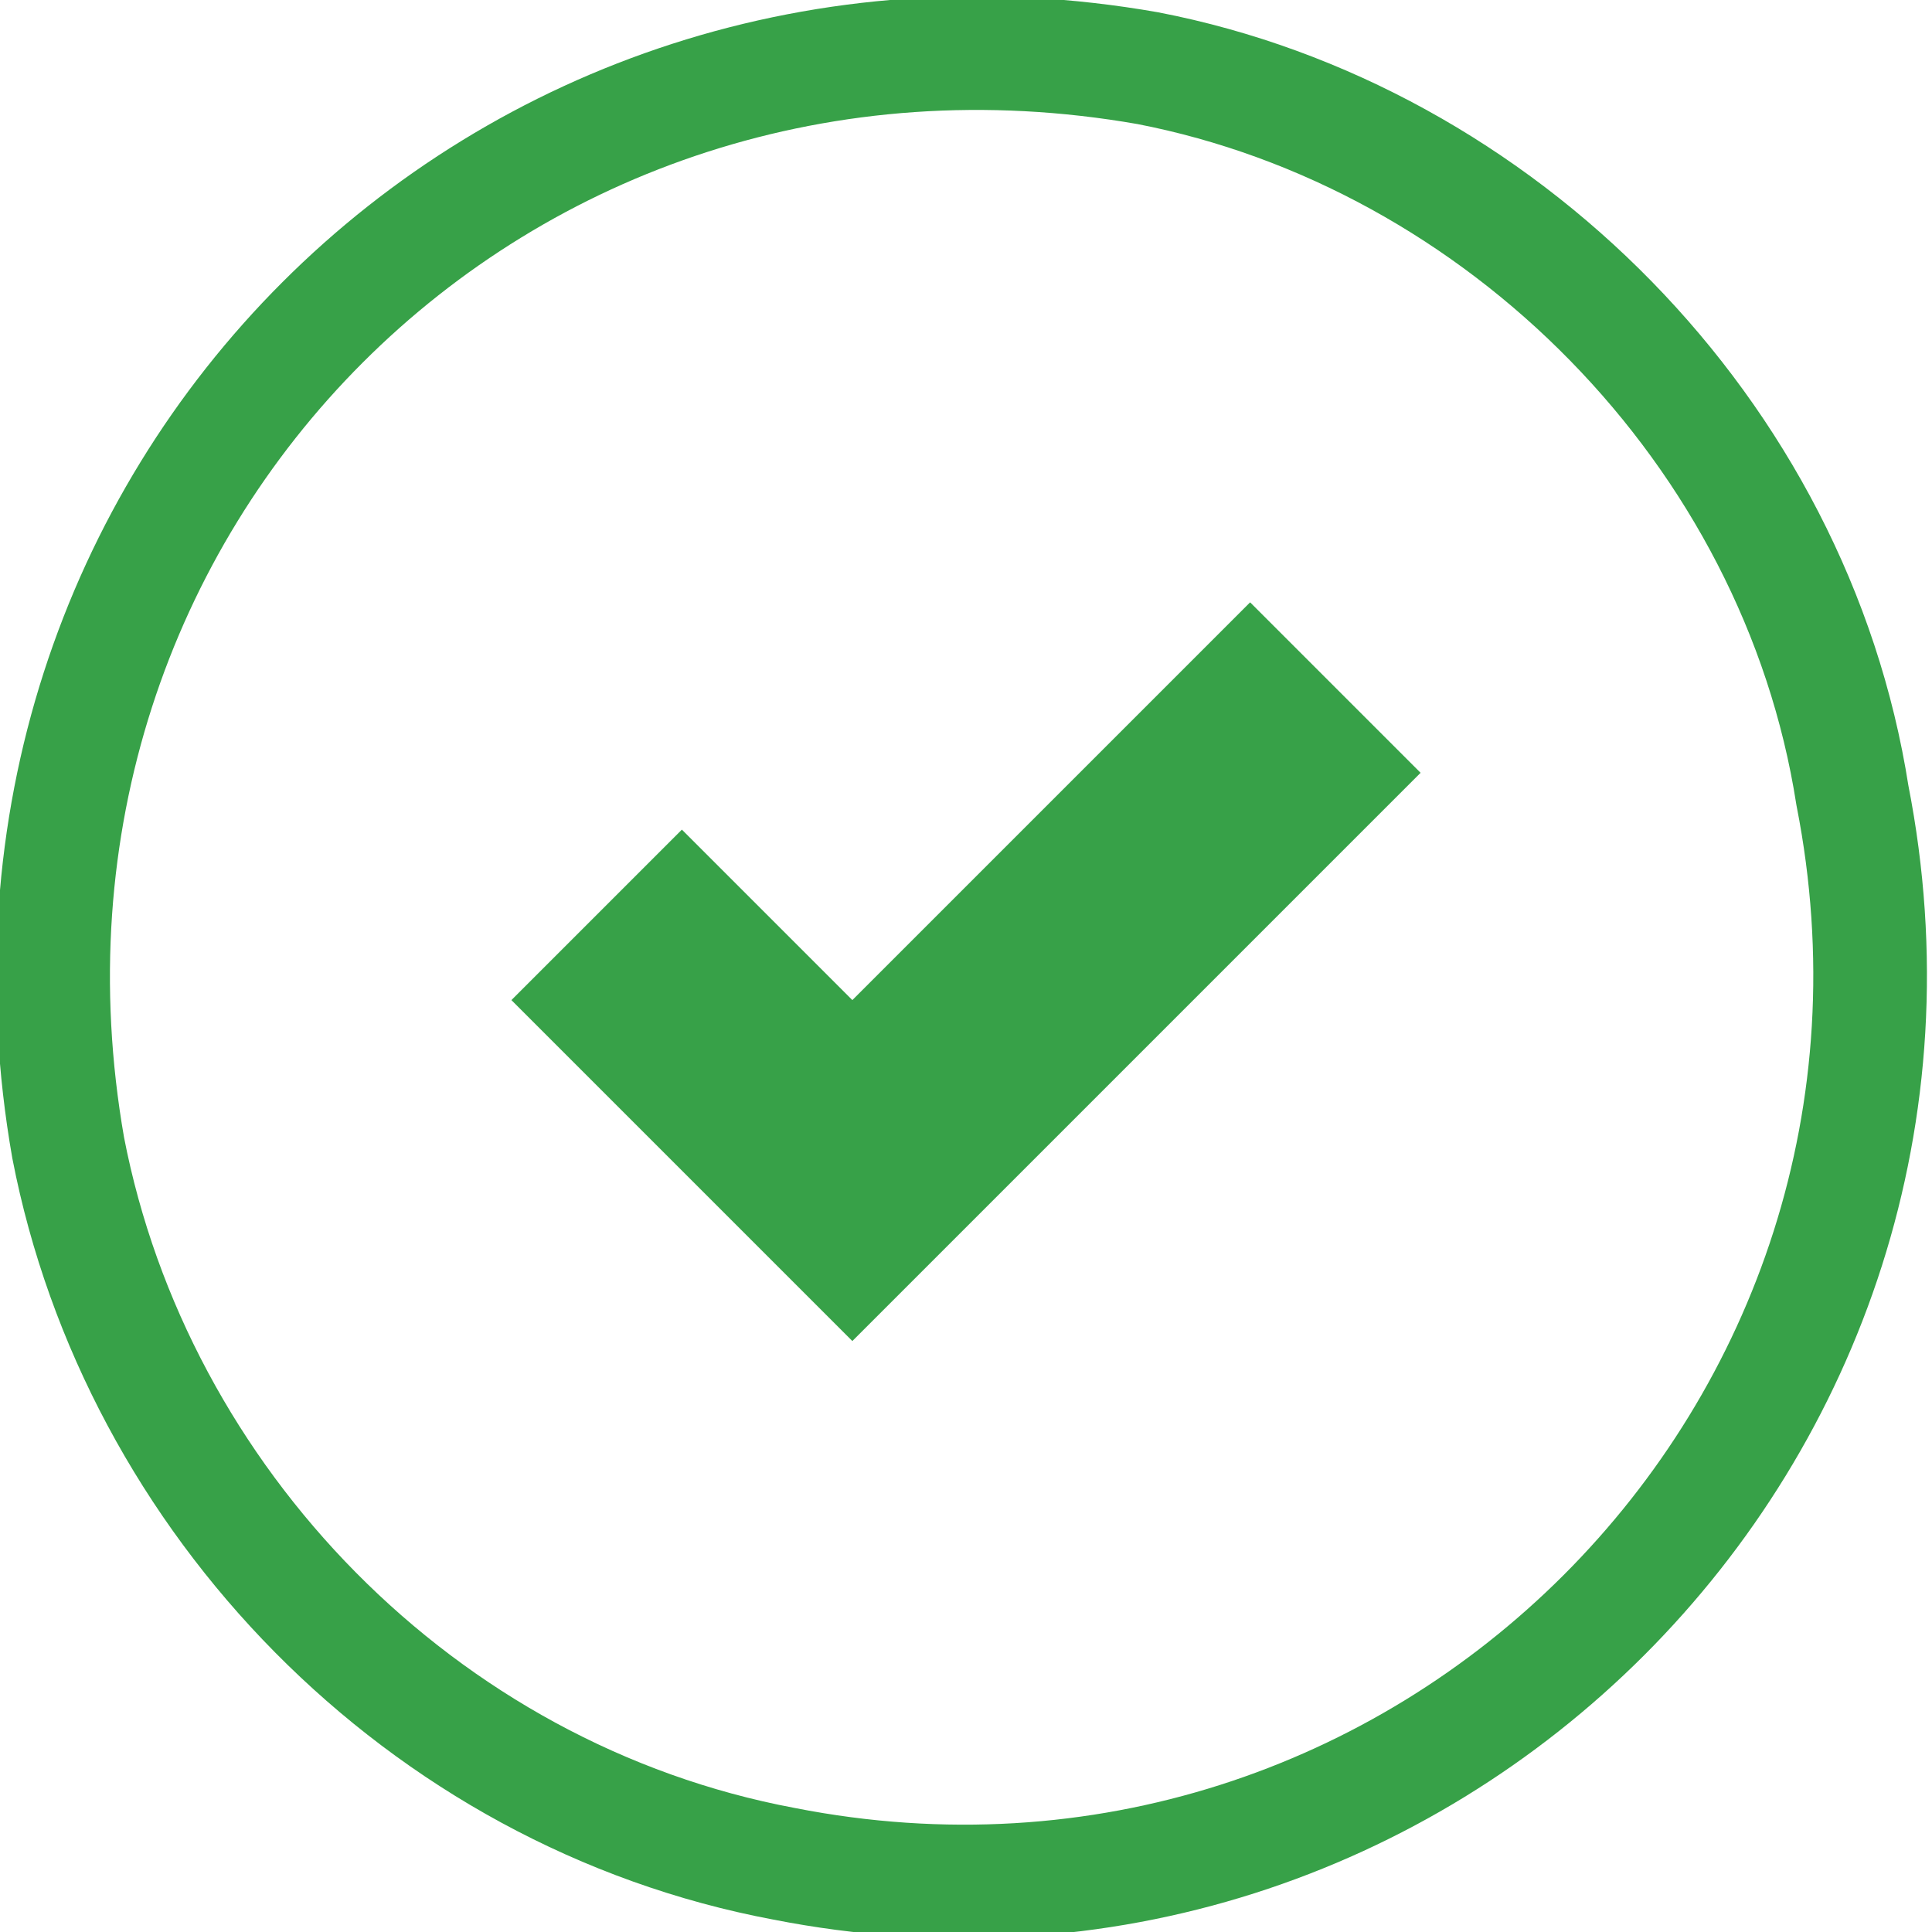 <?xml version="1.0" encoding="utf-8"?>
<!-- Generator: Adobe Illustrator 21.0.0, SVG Export Plug-In . SVG Version: 6.00 Build 0)  -->
<svg version="1.1" id="Слой_1" xmlns="http://www.w3.org/2000/svg" xmlns:xlink="http://www.w3.org/1999/xlink" x="0px" y="0px"
	 viewBox="0 0 17 17" style="enable-background:new 0 0 17 17;" xml:space="preserve">
<style type="text/css">
	.st0{clip-path:url(#SVGID_2_);fill:none;stroke:#37A148;stroke-miterlimit:10;}
	.st1{clip-path:url(#SVGID_2_);fill:#37A148;}
</style>
<g>
	<defs>
		<rect id="SVGID_1_" width="17" height="17"/>
	</defs>
	<clipPath id="SVGID_2_">
		<use xlink:href="#SVGID_1_"  style="overflow:visible;"/>
	</clipPath>
	<path class="st0" d="M10.1,0.6C4.4-0.4-0.4,4.4,0.6,10.1c0.6,3.1,3.1,5.7,6.3,6.3c5.6,1.1,10.5-3.8,9.4-9.4
		C15.8,3.8,13.2,1.2,10.1,0.6z"/>
	<polygon class="st1" points="7.5,11.8 4.5,8.8 6,7.3 7.5,8.8 11,5.3 12.5,6.8 	"/>
</g>
</svg>
